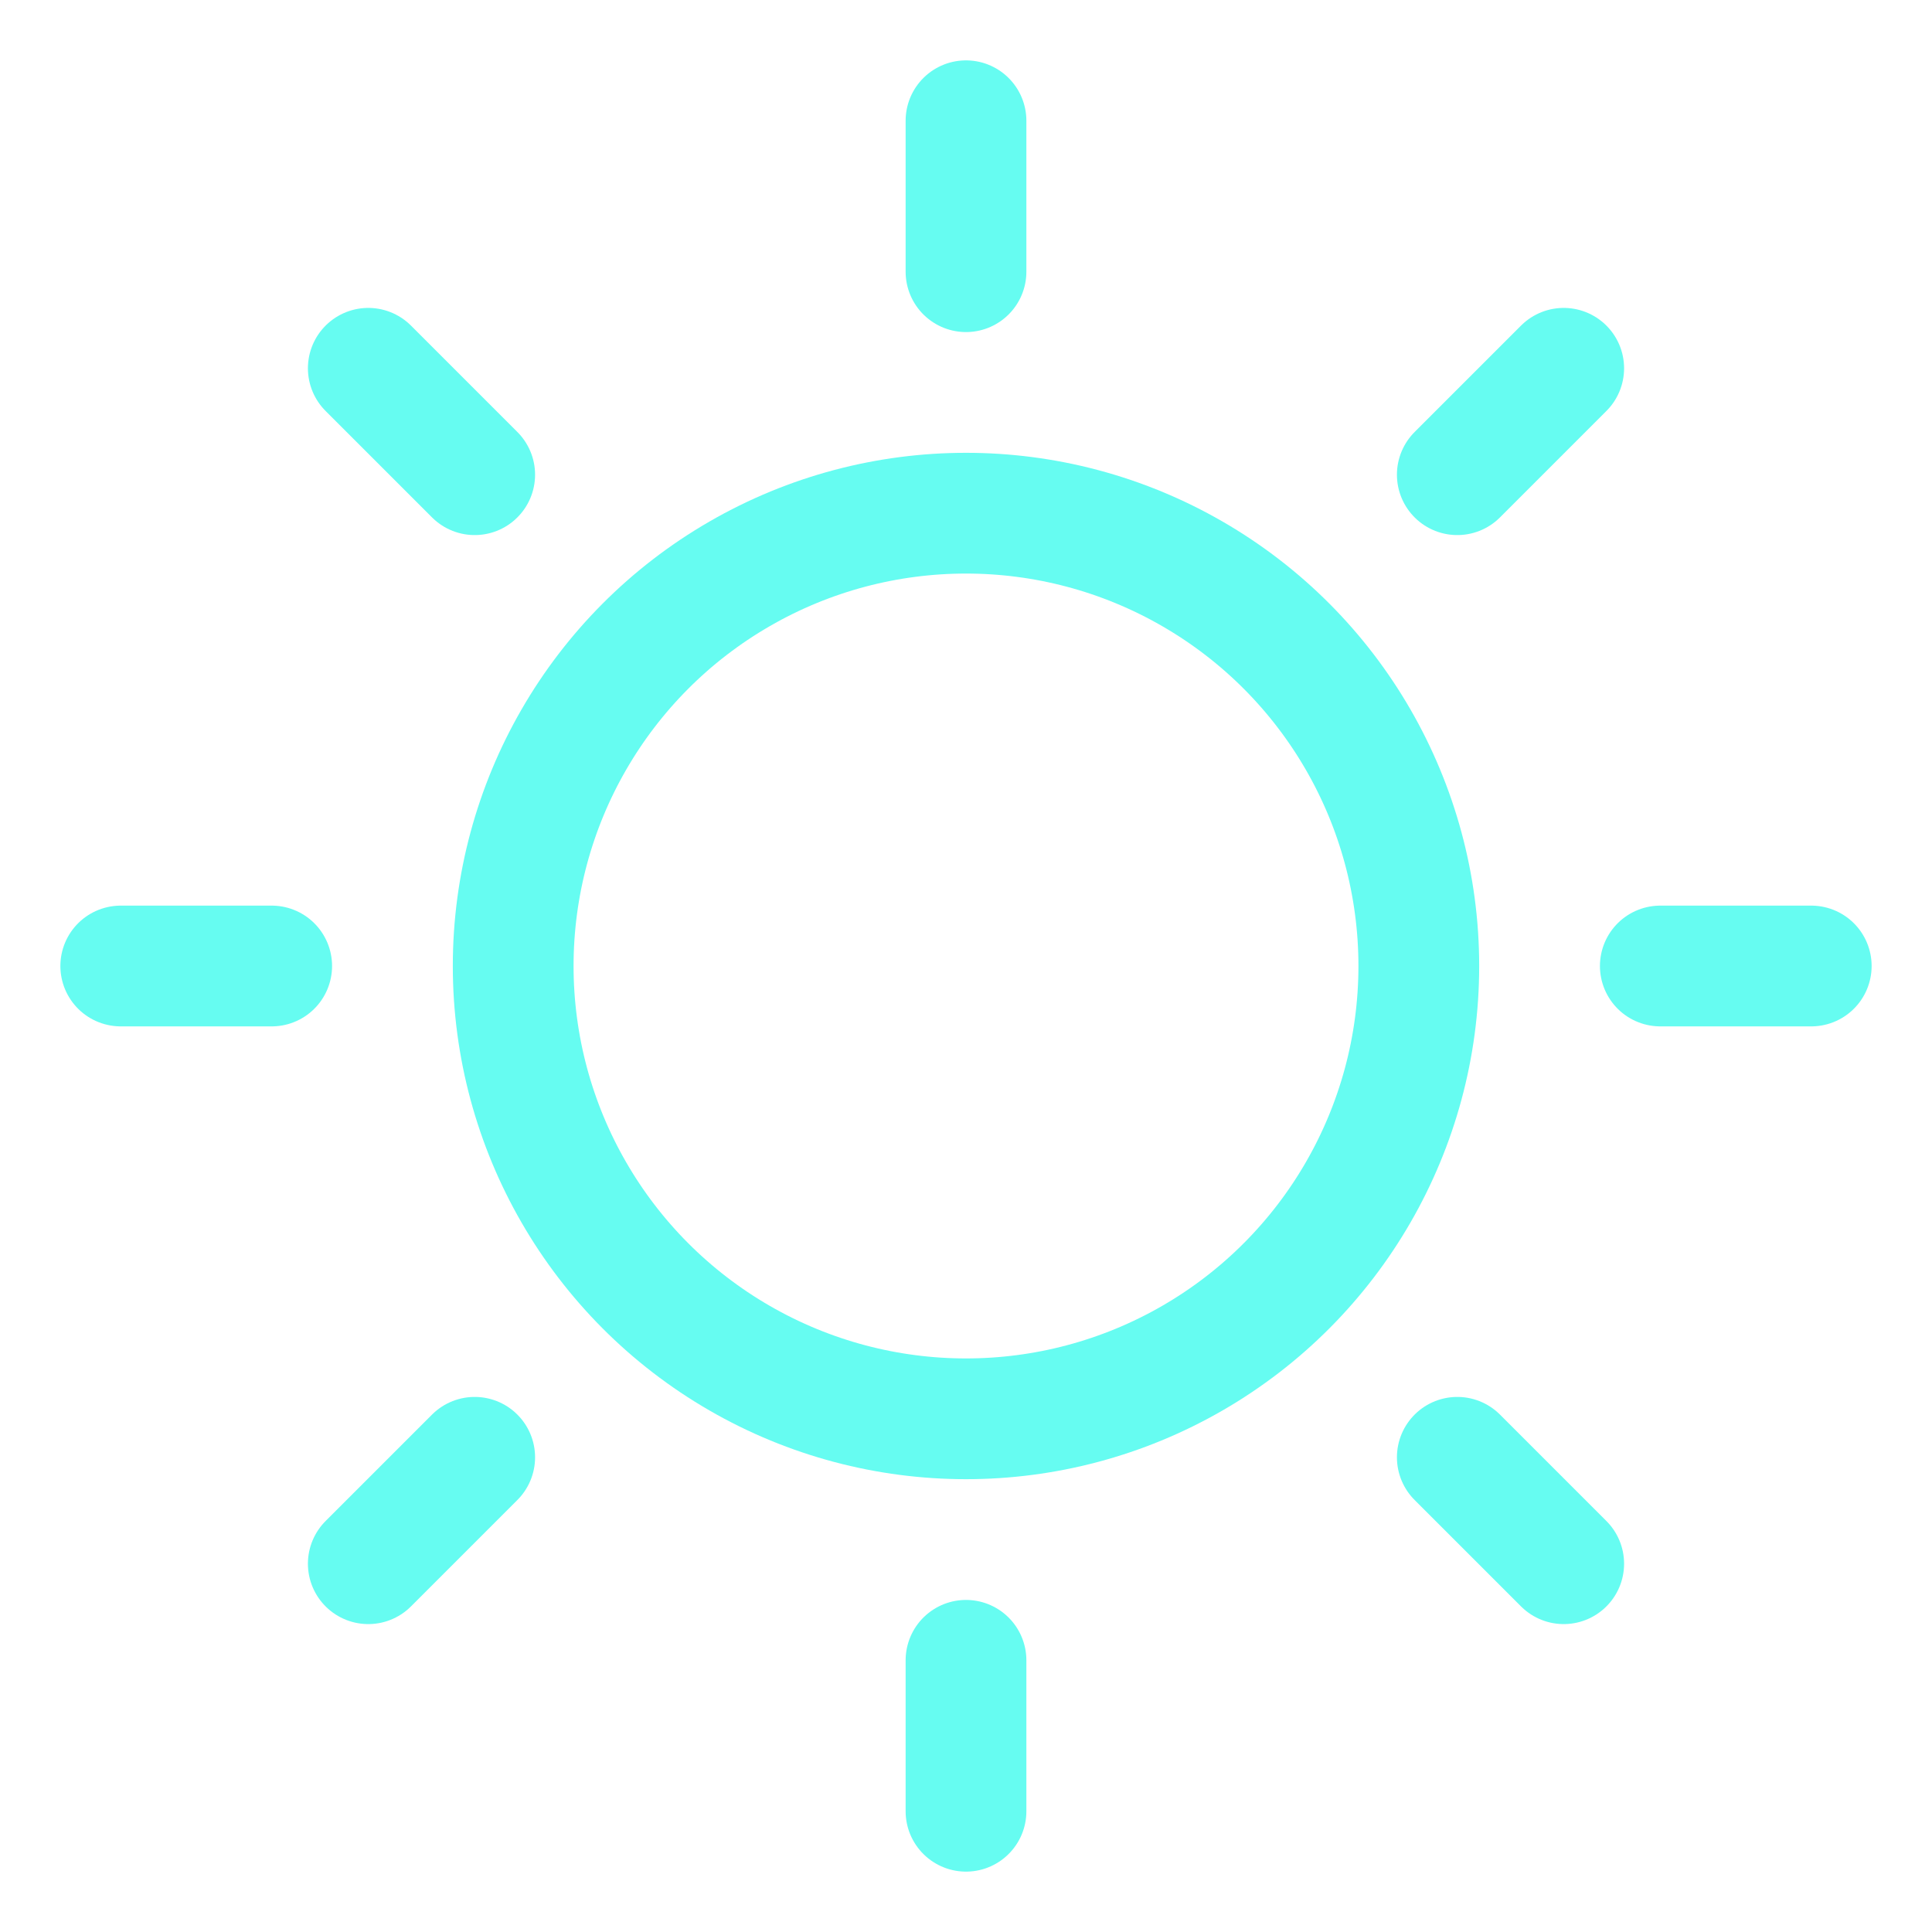 <svg viewBox="0 0 256 256" xmlns="http://www.w3.org/2000/svg"><rect fill="none" height="256" width="256"/>
<circle cx="128" cy="128" fill="none" r="60" stroke="#66fcf1" stroke-linecap="round" stroke-linejoin="round" stroke-width="16"/>
<line fill="#66fcf1" stroke="#66fcf1" stroke-linecap="round" stroke-linejoin="round" stroke-width="16" x1="128" x2="128" y1="36" y2="16"/>
<line fill="#66fcf1" stroke="#66fcf1" stroke-linecap="round" stroke-linejoin="round" stroke-width="16" x1="62.9" x2="48.8" y1="62.9" y2="48.8"/>
<line fill="#66fcf1" stroke="#66fcf1" stroke-linecap="round" stroke-linejoin="round" stroke-width="16" x1="36" x2="16" y1="128" y2="128"/>
<line fill="#66fcf1" stroke="#66fcf1" stroke-linecap="round" stroke-linejoin="round" stroke-width="16" x1="62.9" x2="48.8" y1="193.1" y2="207.2"/>
<line fill="#66fcf1" stroke="#66fcf1" stroke-linecap="round" stroke-linejoin="round" stroke-width="16" x1="128" x2="128" y1="220" y2="240"/>
<line fill="#66fcf1" stroke="#66fcf1" stroke-linecap="round" stroke-linejoin="round" stroke-width="16" x1="193.1" x2="207.2" y1="193.1" y2="207.2"/>
<line fill="#66fcf1" stroke="#66fcf1" stroke-linecap="round" stroke-linejoin="round" stroke-width="16" x1="220" x2="240" y1="128" y2="128"/>
<line fill="#66fcf1" stroke="#66fcf1" stroke-linecap="round" stroke-linejoin="round" stroke-width="16" x1="193.1" x2="207.2" y1="62.9" y2="48.8"/></svg>